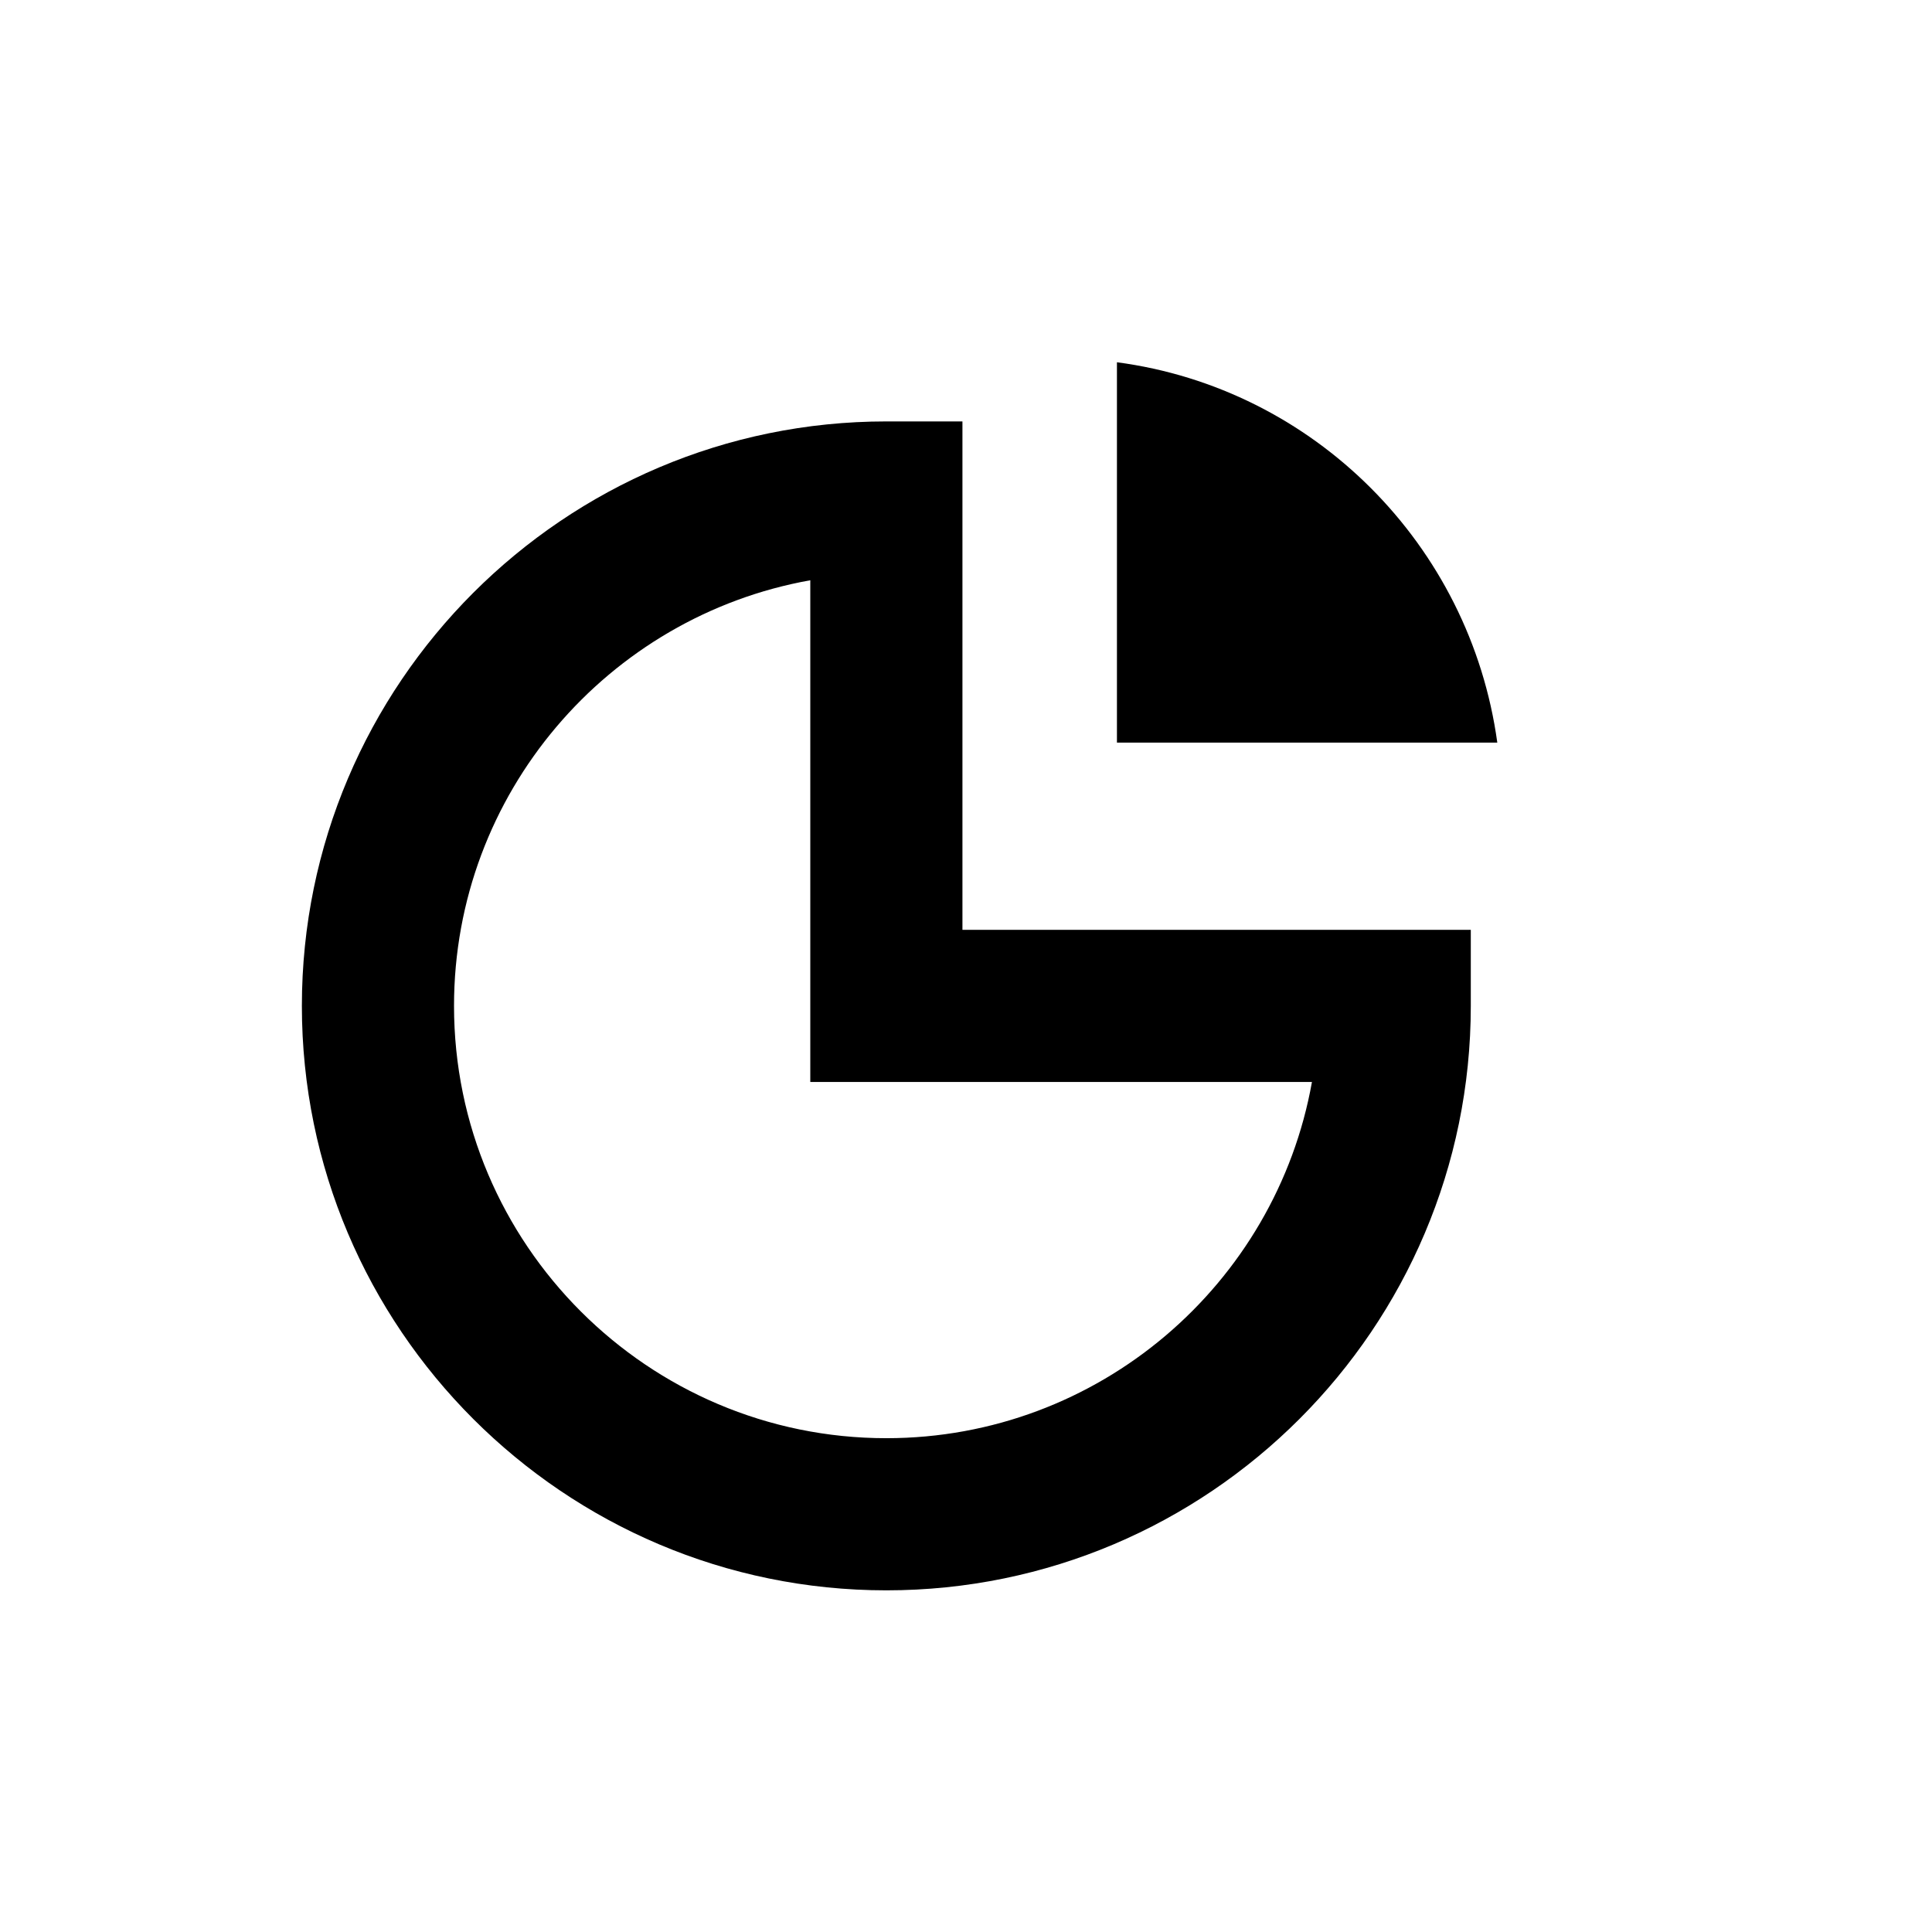 <?xml version="1.0" encoding="UTF-8"?>
<svg width="100%" height="100%" viewBox="0 0 32 32" version="1.1" xmlns="http://www.w3.org/2000/svg" xmlns:xlink="http://www.w3.org/1999/xlink">
    <title>icons/main-nav/mittarit</title>
    <g id="icons/main-nav/mittarit" stroke="none" stroke-width="1" fill="none" fill-rule="evenodd">
        <g id="Group-6" transform="translate(5, 6)" fill="#000000">
            <g id="Group-3" transform="translate(0, 0.901)">
                <path d="M16.73,11.02 C16.133,14.369 13.199,16.92 9.681,16.92 C5.733,16.92 2.52,13.708 2.52,9.76 C2.52,6.241 5.071,3.308 8.421,2.71 L8.421,11.02 L16.73,11.02 Z M10.941,0.079 L9.681,0.079 C4.343,0.079 0,4.422 0,9.76 C0,15.098 4.343,19.44 9.681,19.44 C15.019,19.44 19.361,15.098 19.361,9.76 L19.361,8.5 L10.941,8.5 L10.941,0.079 Z" id="Fill-1"></path>
            </g>
            <path d="M13.5,0 L13.5,6.3 L19.8,6.3 C19.35,3.022 16.762,0.432 13.5,0" id="Fill-4"></path>
        </g>
    </g>
</svg>
